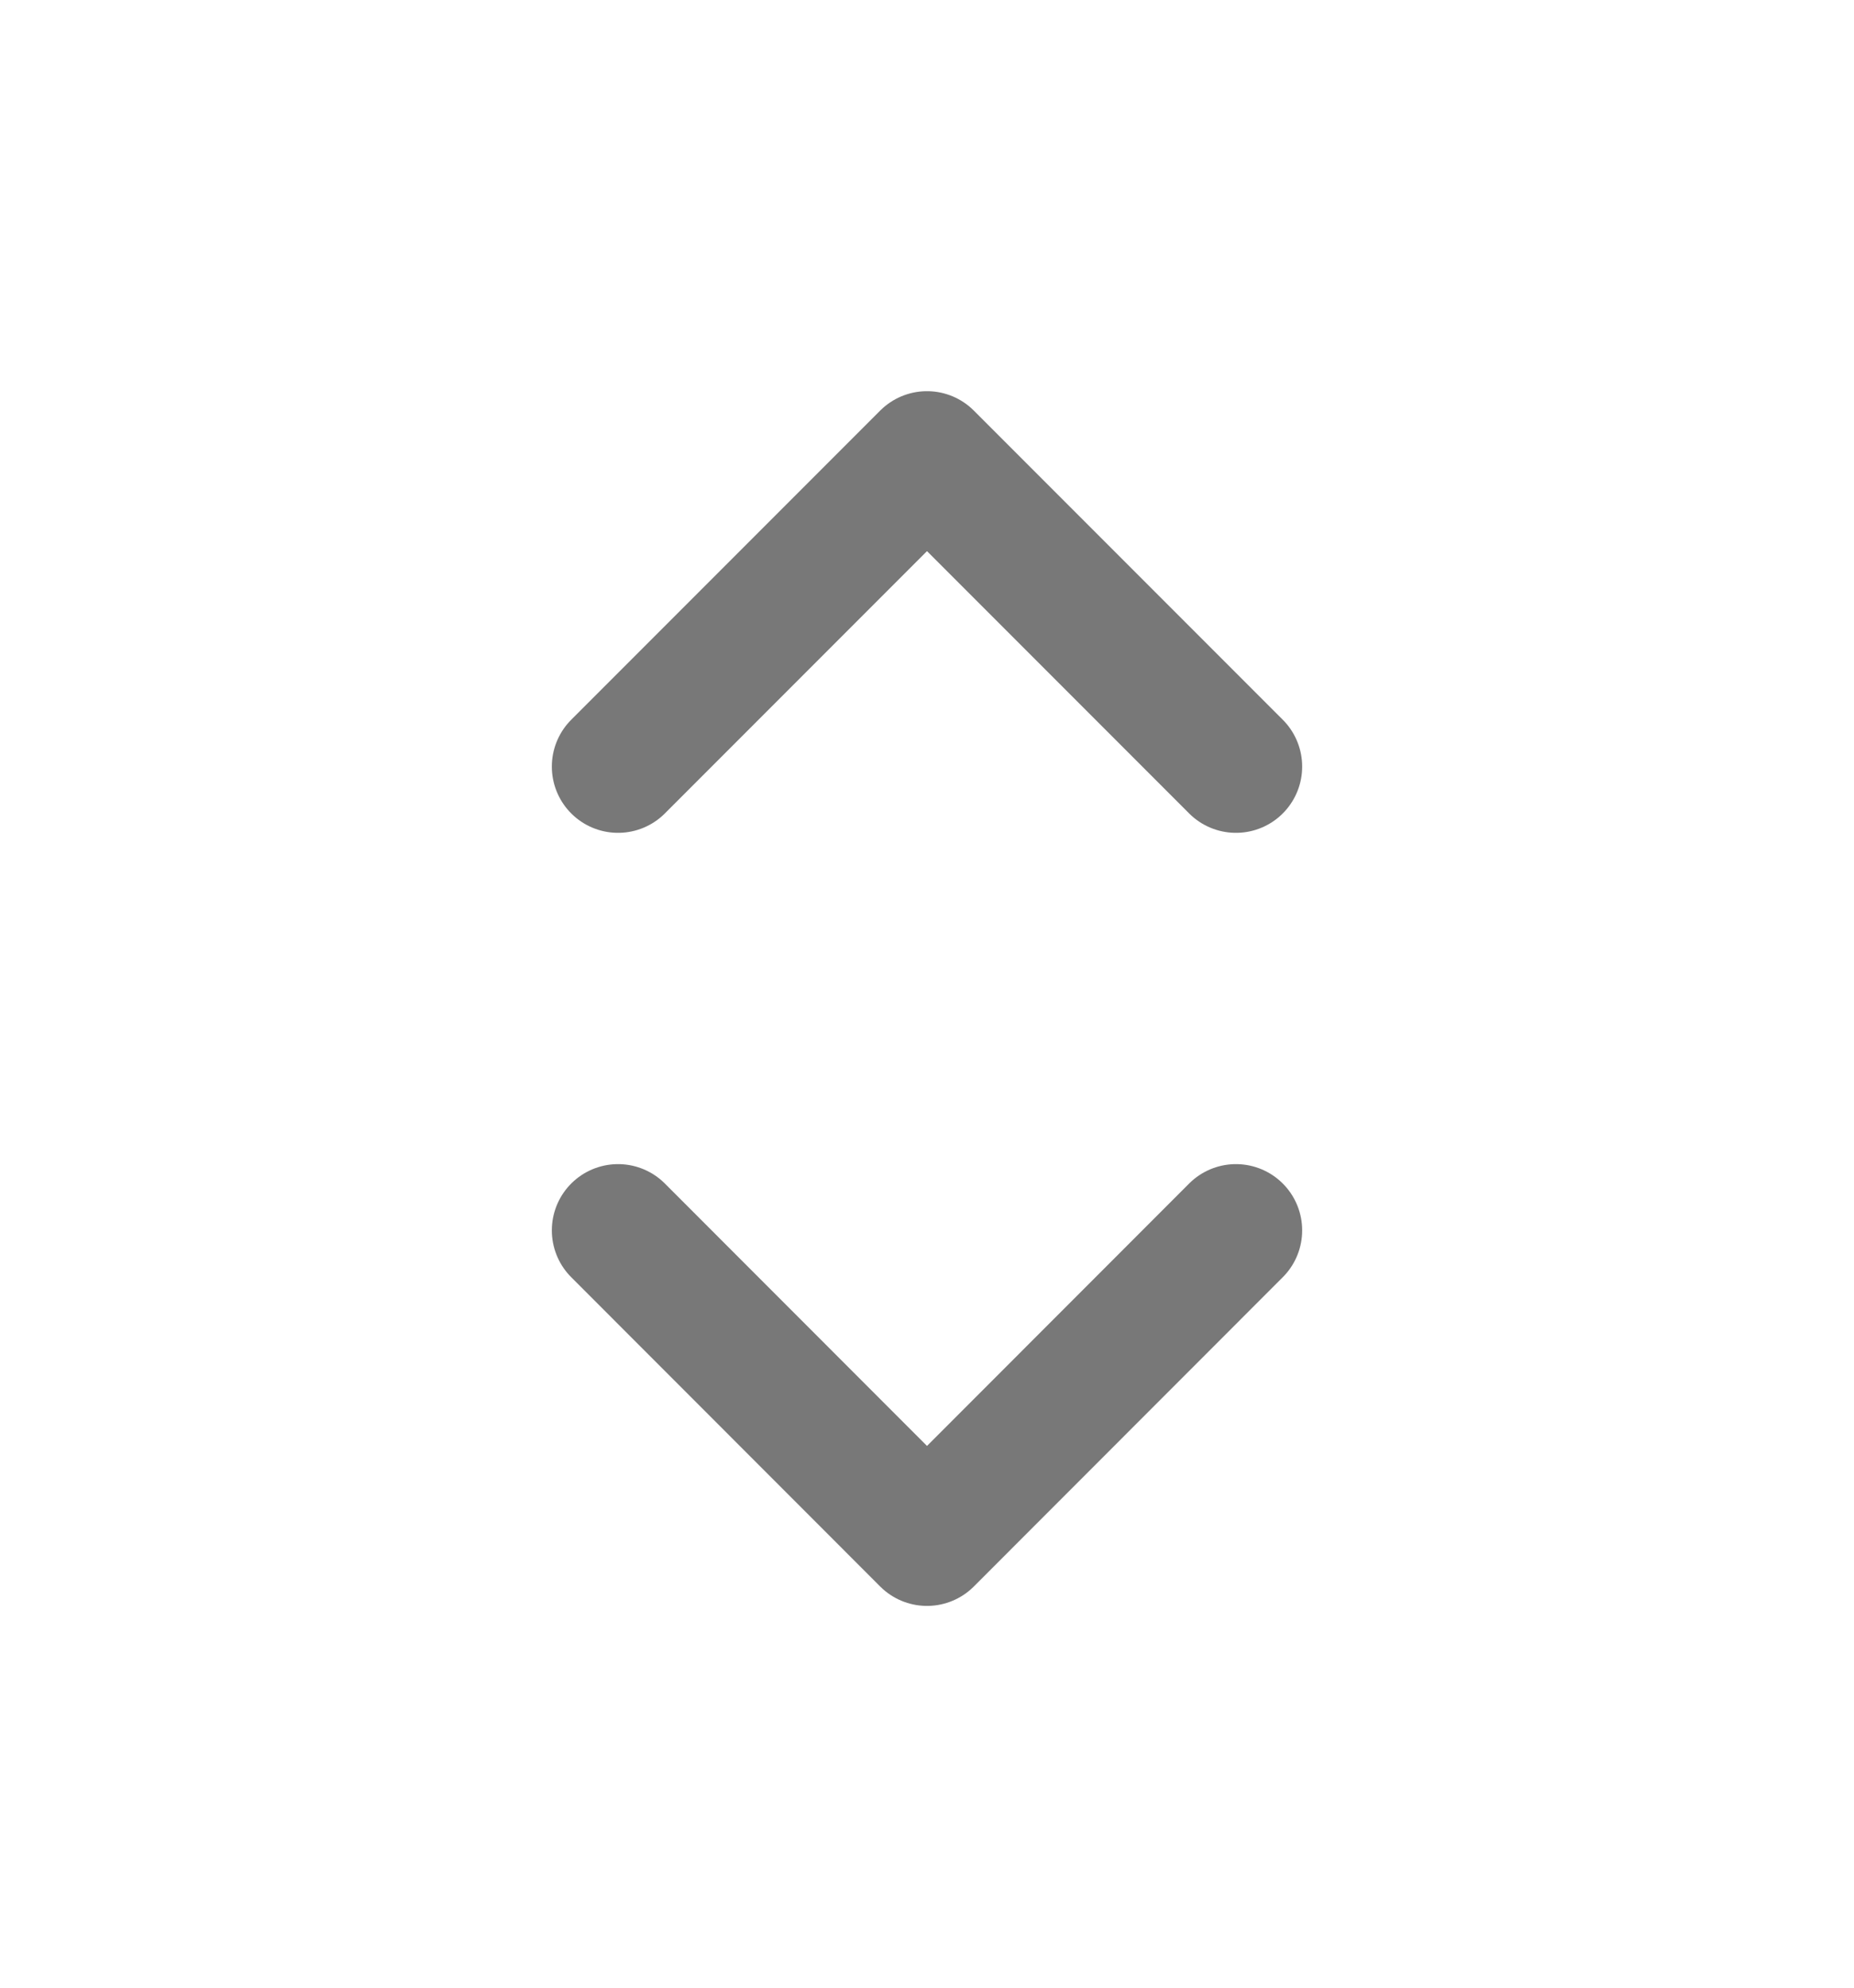 <svg width="14" height="15" viewBox="0 0 14 15" fill="none" xmlns="http://www.w3.org/2000/svg">
<path d="M4.667 5.785L7 3.452L9.333 5.785M9.333 9.285L7 11.619L4.667 9.285" stroke="#787878" stroke-linecap="round" stroke-linejoin="round"/>
</svg>
